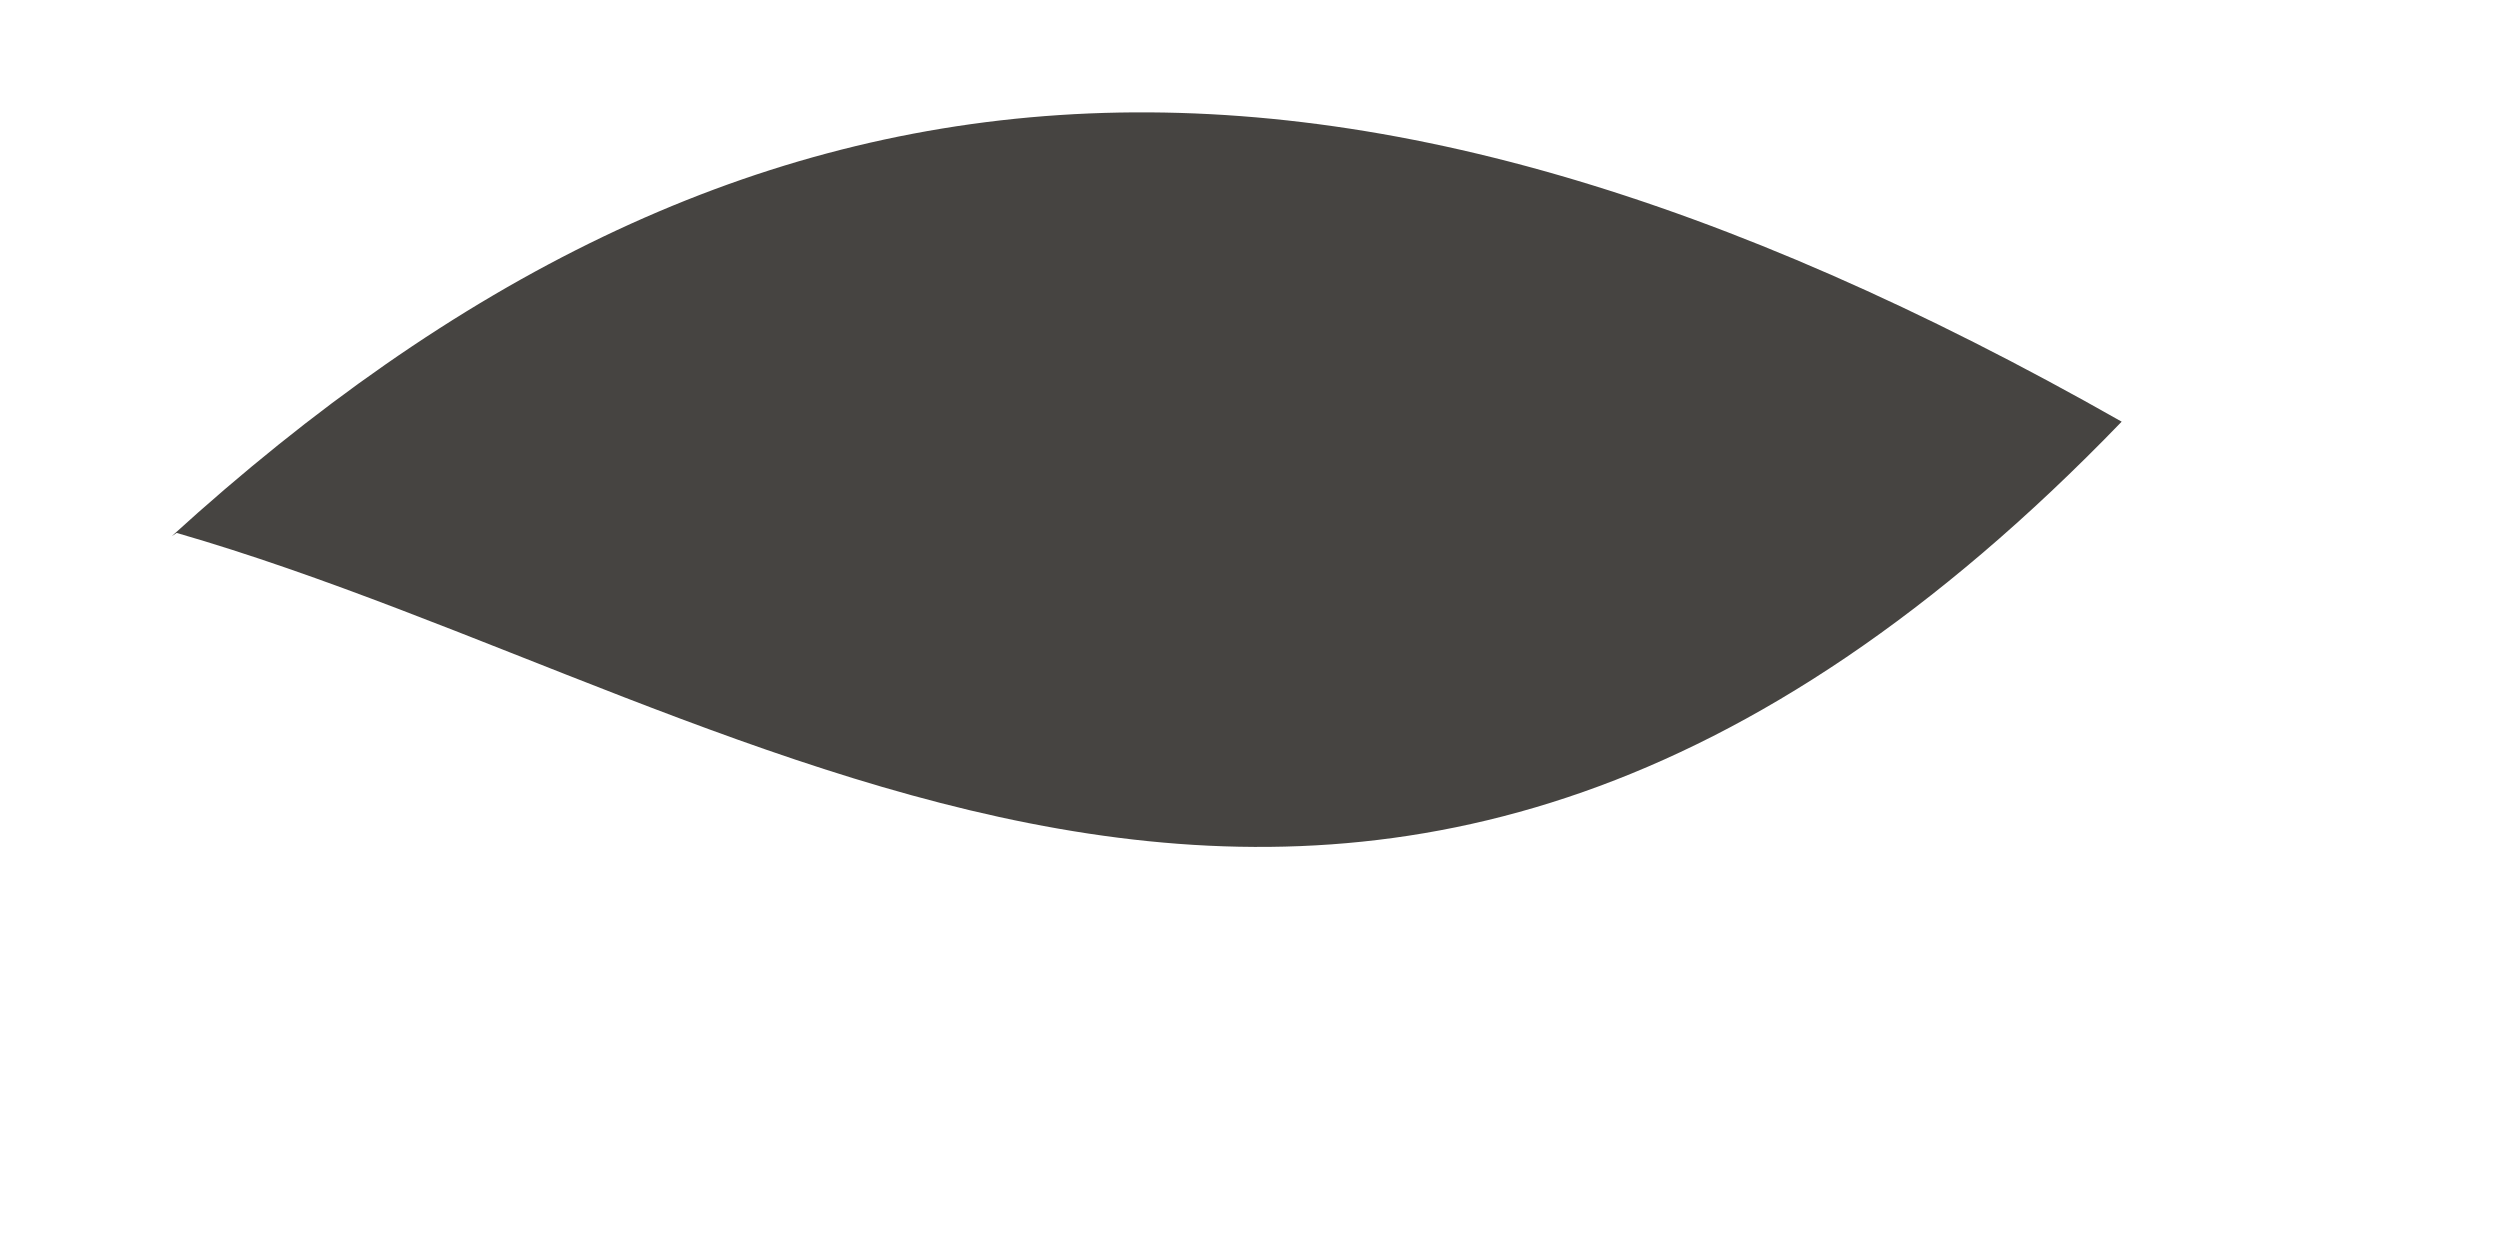 <svg xmlns="http://www.w3.org/2000/svg" width="6" height="3" viewBox="0 0 6 3" fill="none"><path d="M0.412 1.287C1.773 0.048 3.173 -0.078 5.092 1.012C3.286 2.883 1.84 1.688 0.424 1.279L0.412 1.287Z" fill="#464441"></path></svg>